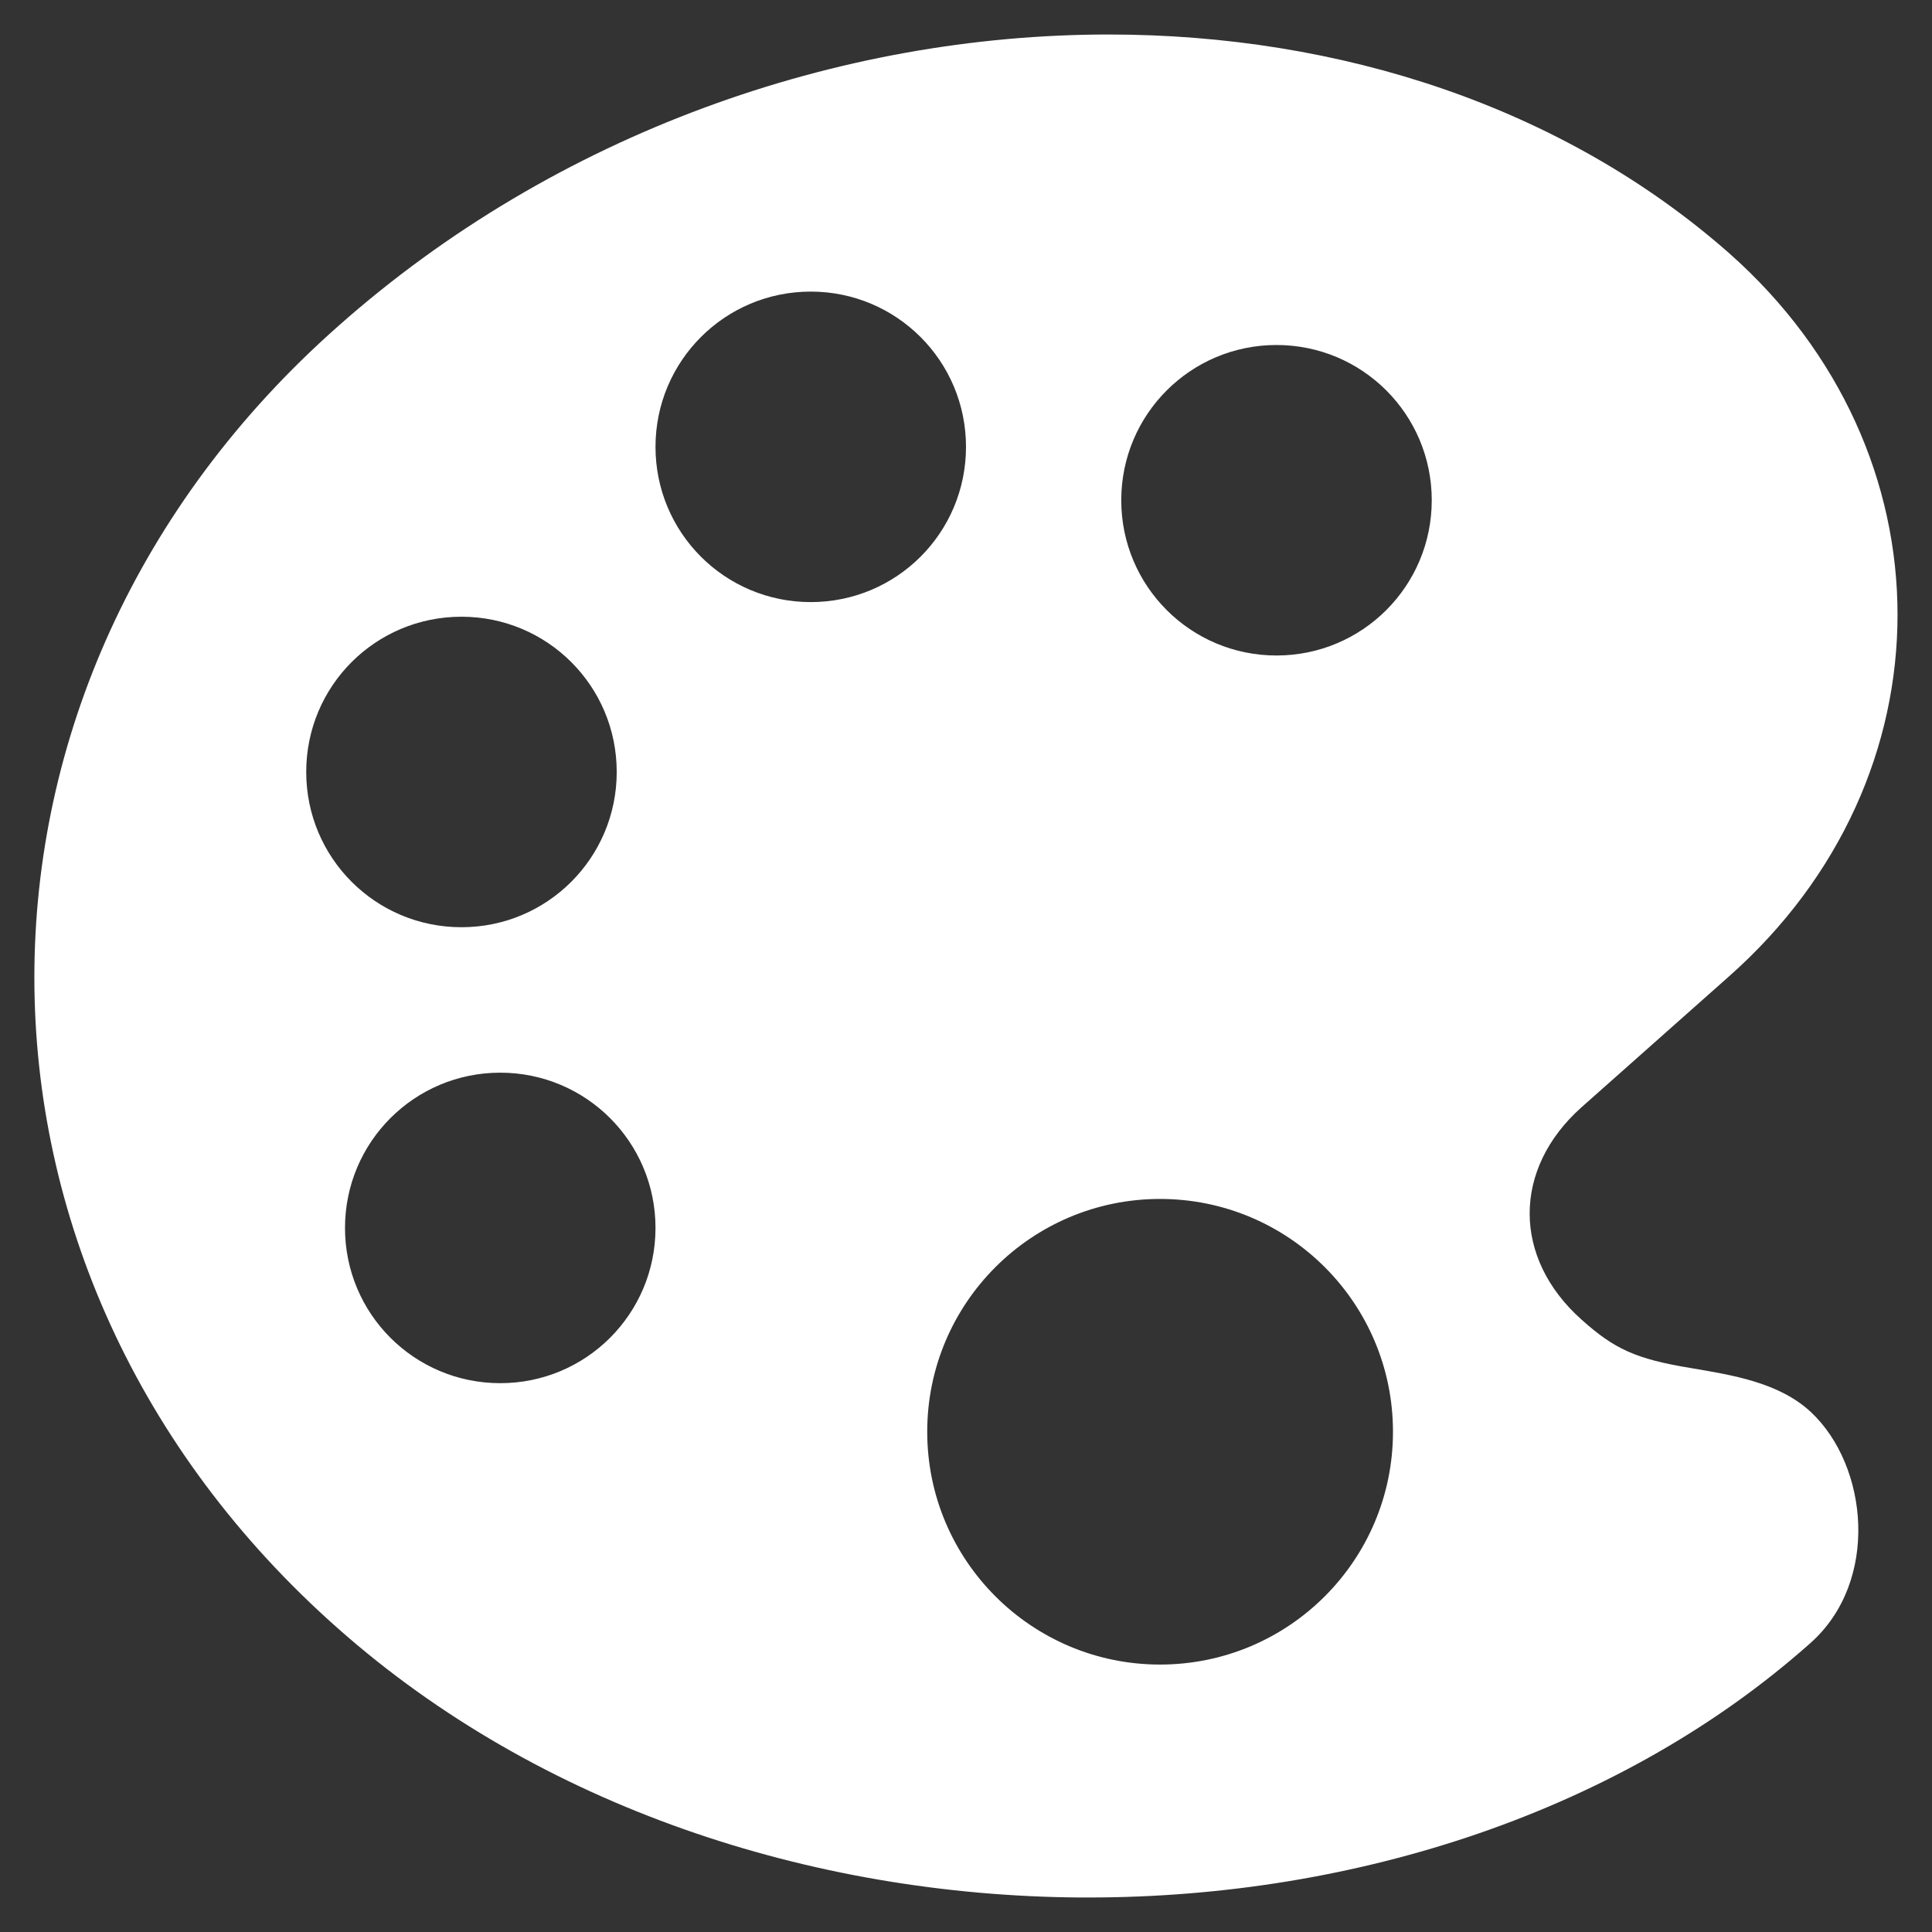 <svg xmlns="http://www.w3.org/2000/svg" width="14" height="14" viewBox="0 0 14 14"><rect x="0" y="0" width="14" height="14" fill="#333333" stroke="none"/><path d="M13.121 10.231C12.889 10.016 12.548 9.964 12.256 9.914C11.851 9.848 11.697 9.774 11.461 9.563C10.959 9.116 10.959 8.47 11.461 8.023L12.527 7.077C14.158 5.636 14.158 3.273 12.527 1.832C11.324 0.774 9.71 0.25 8.034 0.25C6.075 0.25 4.029 0.964 2.451 2.363C-0.485 4.957 -0.485 9.208 2.451 11.802C3.91 13.093 5.878 13.736 7.826 13.75H7.886C9.834 13.75 11.753 13.121 13.117 11.908C13.623 11.461 13.539 10.621 13.121 10.231ZM2.219 5.594C2.219 4.971 2.721 4.469 3.344 4.469C3.966 4.469 4.469 4.971 4.469 5.594C4.469 6.216 3.966 6.719 3.344 6.719C2.721 6.719 2.219 6.216 2.219 5.594ZM3.625 10.023C3.003 10.023 2.5 9.521 2.5 8.898C2.5 8.276 3.003 7.773 3.625 7.773C4.247 7.773 4.75 8.276 4.75 8.898C4.75 9.521 4.247 10.023 3.625 10.023ZM5.875 4.363C5.253 4.363 4.75 3.861 4.75 3.238C4.75 2.616 5.253 2.113 5.875 2.113C6.497 2.113 7 2.616 7 3.238C7 3.861 6.497 4.363 5.875 4.363ZM8.406 12.062C7.475 12.062 6.719 11.307 6.719 10.375C6.719 9.443 7.475 8.688 8.406 8.688C9.338 8.688 10.094 9.443 10.094 10.375C10.094 11.307 9.338 12.062 8.406 12.062ZM9.25 4.75C8.628 4.75 8.125 4.247 8.125 3.625C8.125 3.003 8.628 2.5 9.25 2.5C9.872 2.5 10.375 3.003 10.375 3.625C10.375 4.247 9.872 4.75 9.25 4.75Z" fill="white"></path></svg>
